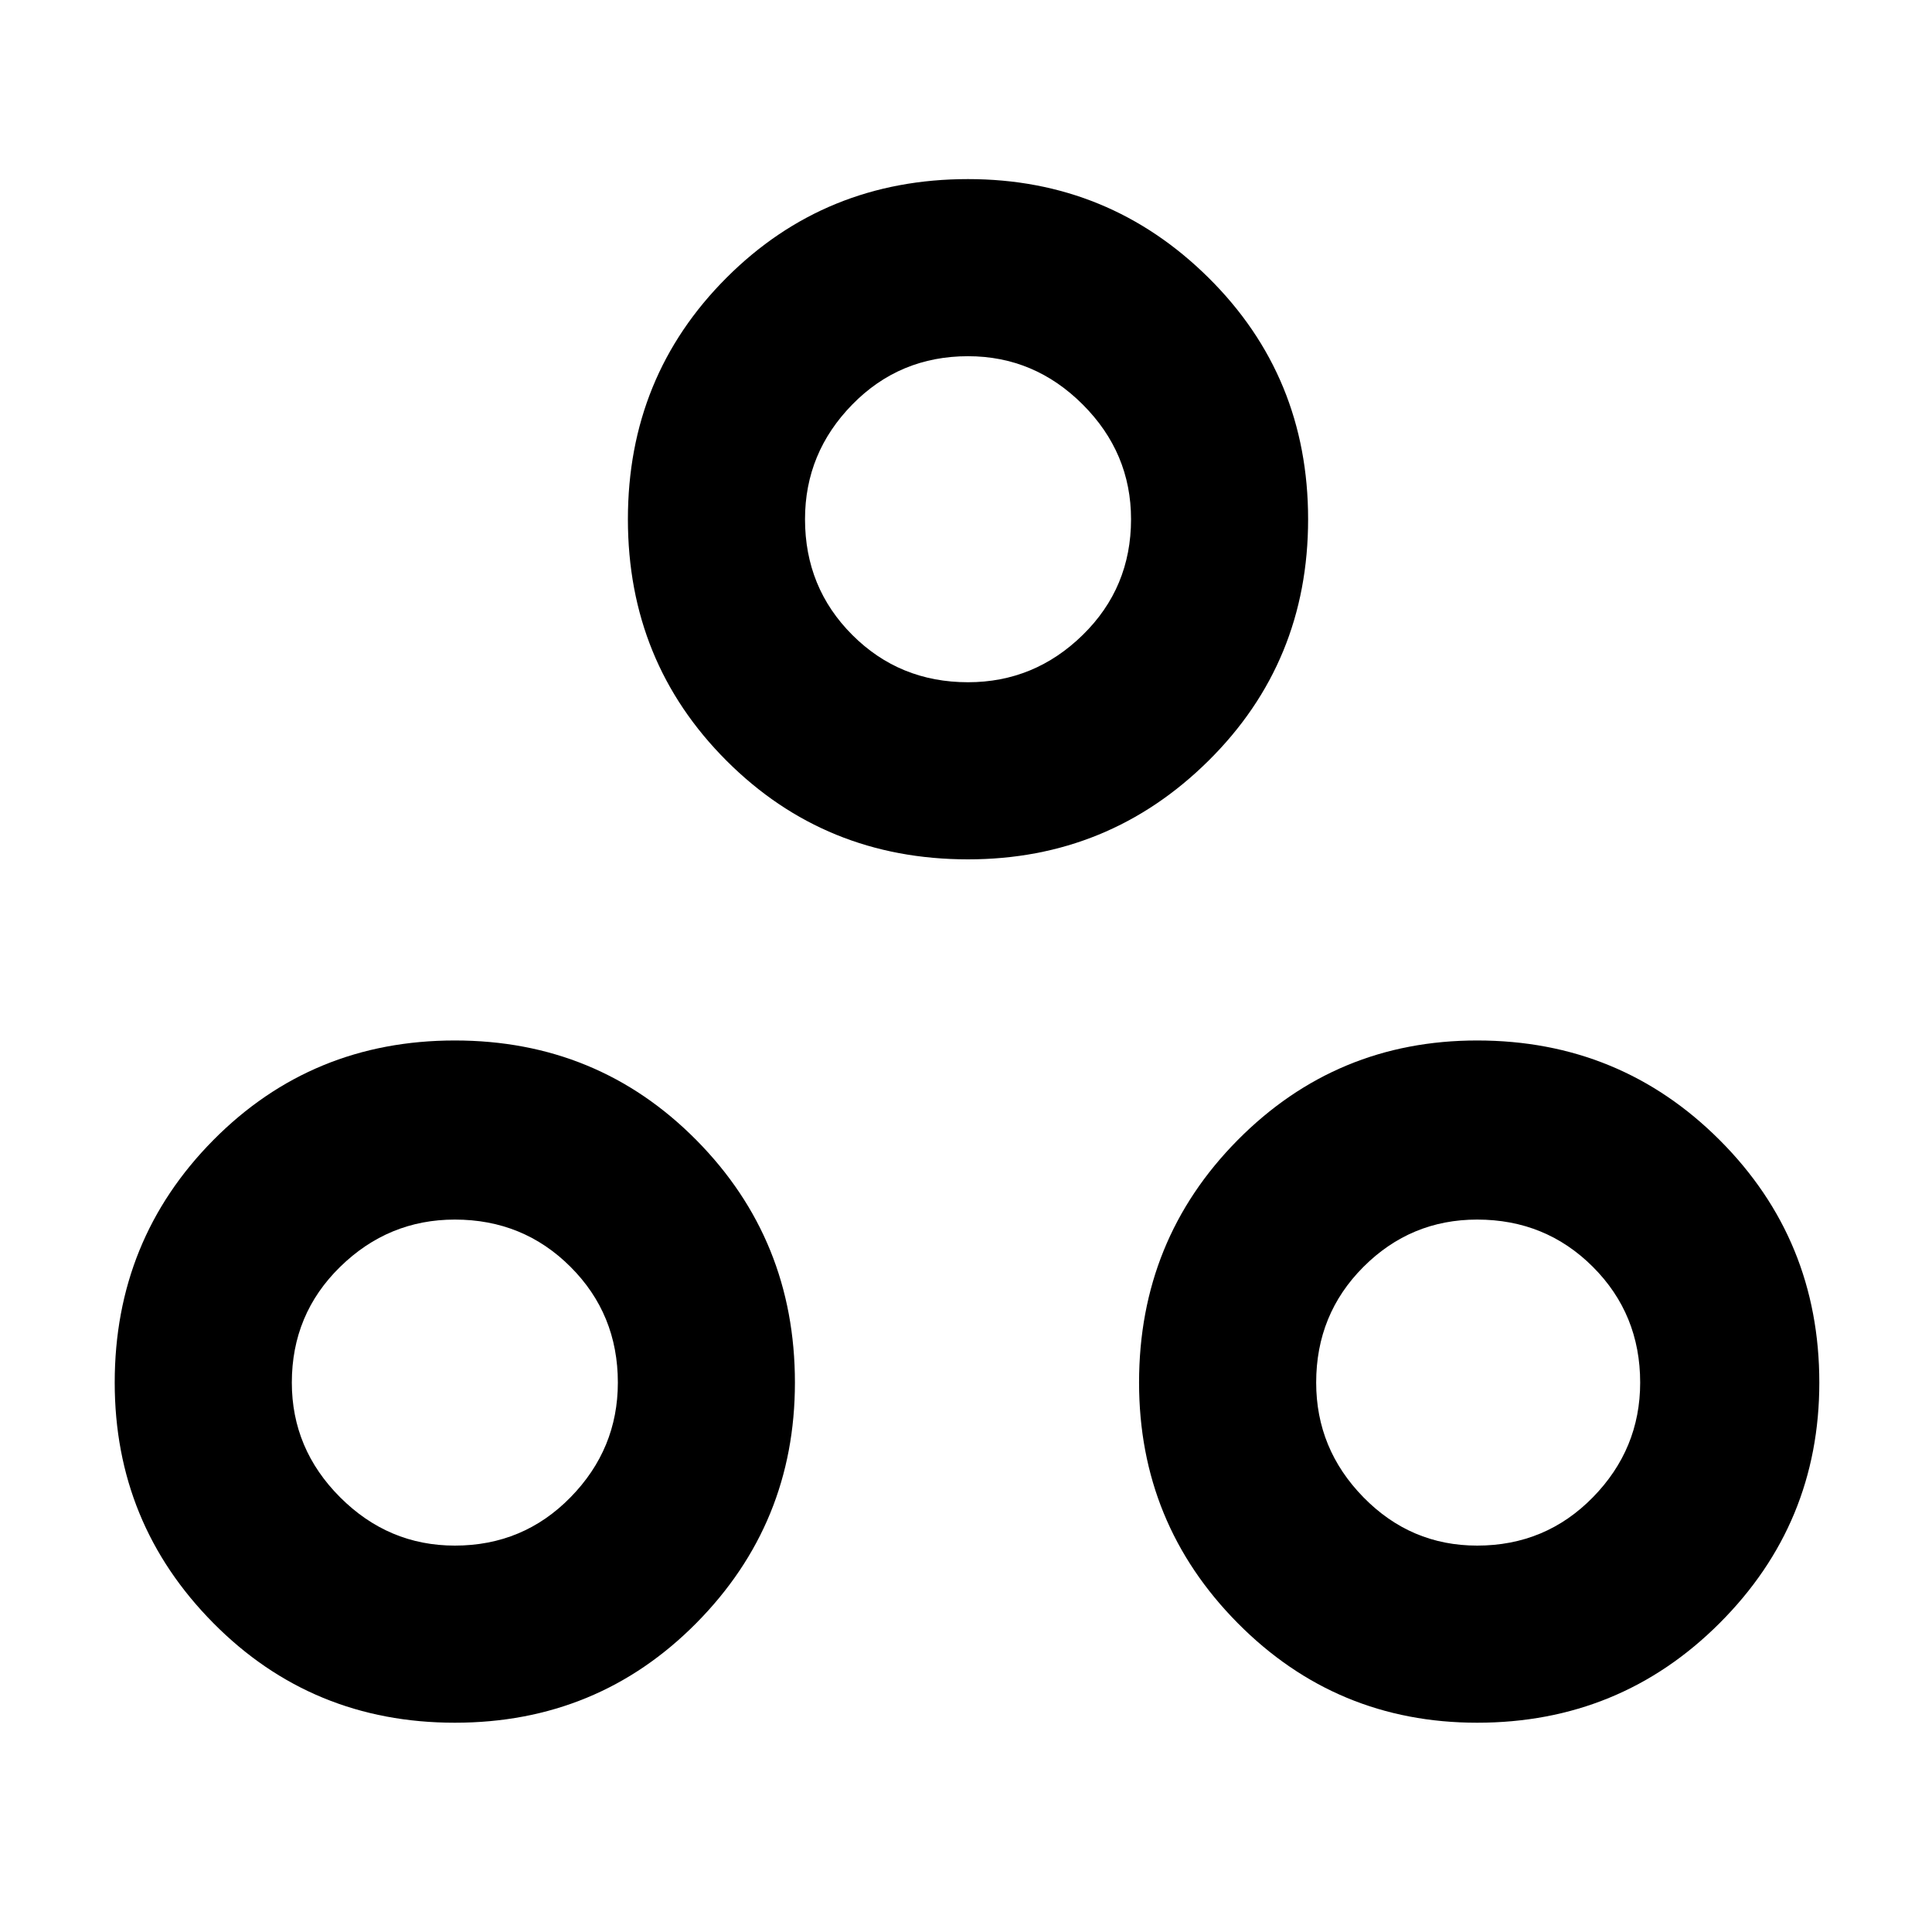 <svg xmlns="http://www.w3.org/2000/svg" height="40" width="40"><path d="M9.417 35.667Q6.458 35.667 4.417 33.604Q2.375 31.542 2.375 28.625Q2.375 25.667 4.417 23.604Q6.458 21.542 9.417 21.542Q12.375 21.542 14.417 23.604Q16.458 25.667 16.458 28.625Q16.458 31.542 14.417 33.604Q12.375 35.667 9.417 35.667ZM20.042 17.792Q17.083 17.792 15.042 15.75Q13 13.708 13 10.75Q13 7.792 15.042 5.75Q17.083 3.708 20.042 3.708Q22.958 3.708 25.021 5.75Q27.083 7.792 27.083 10.75Q27.083 13.708 25.021 15.75Q22.958 17.792 20.042 17.792ZM30.583 35.667Q27.667 35.667 25.625 33.604Q23.583 31.542 23.583 28.625Q23.583 25.667 25.625 23.604Q27.667 21.542 30.583 21.542Q33.542 21.542 35.604 23.604Q37.667 25.667 37.667 28.625Q37.667 31.542 35.604 33.604Q33.542 35.667 30.583 35.667ZM20.042 14.125Q21.417 14.125 22.417 13.146Q23.417 12.167 23.417 10.75Q23.417 9.375 22.417 8.375Q21.417 7.375 20.042 7.375Q18.625 7.375 17.646 8.375Q16.667 9.375 16.667 10.75Q16.667 12.167 17.646 13.146Q18.625 14.125 20.042 14.125ZM9.417 32Q10.833 32 11.812 31Q12.792 30 12.792 28.625Q12.792 27.208 11.812 26.229Q10.833 25.25 9.417 25.25Q8.042 25.25 7.042 26.229Q6.042 27.208 6.042 28.625Q6.042 30 7.042 31Q8.042 32 9.417 32ZM30.583 32Q32 32 32.979 31Q33.958 30 33.958 28.625Q33.958 27.208 32.979 26.229Q32 25.25 30.583 25.25Q29.208 25.25 28.229 26.229Q27.25 27.208 27.25 28.625Q27.25 30 28.229 31Q29.208 32 30.583 32ZM20.042 10.75Q20.042 10.75 20.042 10.75Q20.042 10.75 20.042 10.75Q20.042 10.75 20.042 10.75Q20.042 10.75 20.042 10.75Q20.042 10.75 20.042 10.75Q20.042 10.75 20.042 10.75Q20.042 10.75 20.042 10.75Q20.042 10.75 20.042 10.75ZM9.417 28.583Q9.417 28.583 9.417 28.583Q9.417 28.583 9.417 28.583Q9.417 28.583 9.417 28.583Q9.417 28.583 9.417 28.583Q9.417 28.583 9.417 28.583Q9.417 28.583 9.417 28.583Q9.417 28.583 9.417 28.583Q9.417 28.583 9.417 28.583ZM30.583 28.583Q30.583 28.583 30.583 28.583Q30.583 28.583 30.583 28.583Q30.583 28.583 30.583 28.583Q30.583 28.583 30.583 28.583Q30.583 28.583 30.583 28.583Q30.583 28.583 30.583 28.583Q30.583 28.583 30.583 28.583Q30.583 28.583 30.583 28.583Z"/></svg>